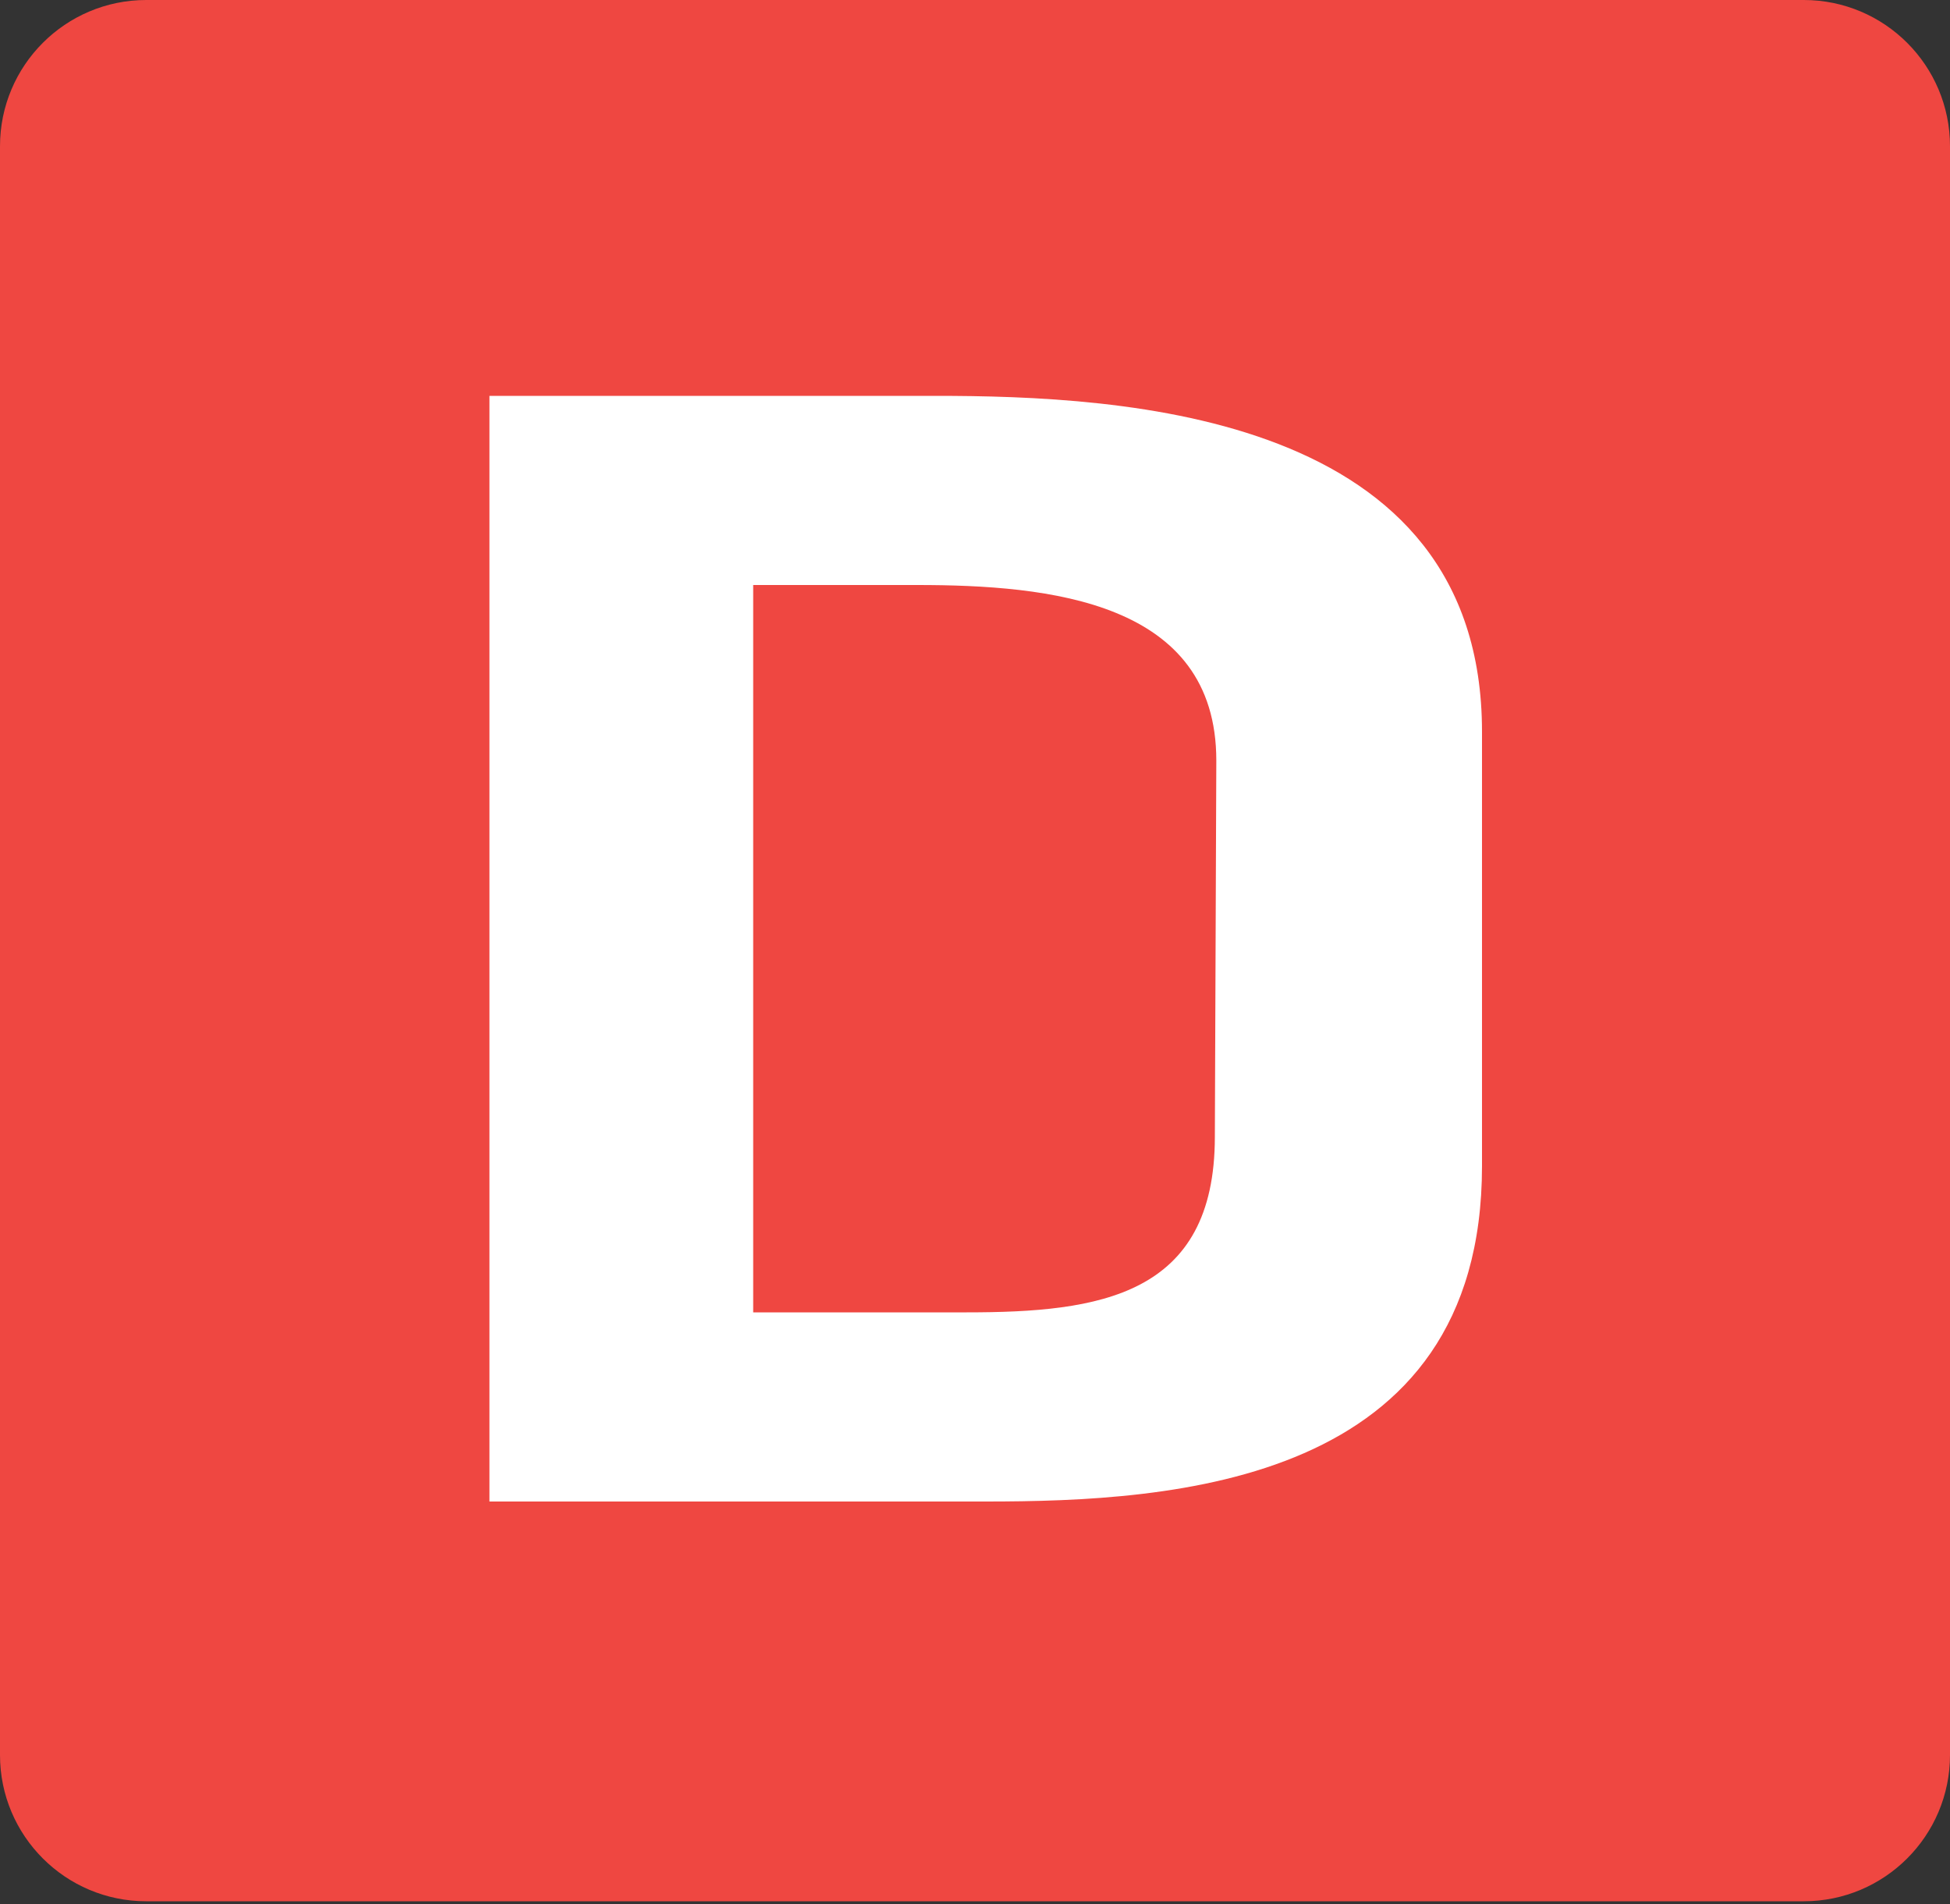 <svg width="512" height="500" viewBox="0 0 512 500" version="1.1" xmlns="http://www.w3.org/2000/svg" xmlns:xlink="http://www.w3.org/1999/xlink">
<rect x="0" y="0" width="512" height="500" fill="#333333" stroke="none"/>
<title>dadata-logo</title>
<desc>Created using Figma</desc>
<g id="Canvas" transform="matrix(12.8 0 0 12.8 1267.2 2342.4)">
<g id="dadata-logo">
<g id="Rectangle">
<use xlink:href="#path0_fill" transform="translate(-99 -183)" fill="#EF4741"/>
</g>
<g id="Vector">
<use xlink:href="#path1_fill" transform="translate(-88.96 -174.88)" fill="#FFFFFF"/>
</g>
</g>
</g>
<defs>
<path id="path0_fill" d="M 0 3C 0 1.343 1.343 0 3 0L 37 0C 38.657 0 40 1.343 40 3L 40 36C 40 37.657 38.657 39 37 39L 3 39C 1.343 39 0 37.657 0 36L 0 3Z"/>
<path id="path1_fill" d="M 9.11 0L 0 0L 0 22.68L 10.18 22.68C 14.02 22.68 20.36 22.33 20.36 15.8L 20.36 6.89C 20.36 0.35 13 0 9.14 0L 9.11 0ZM 14.88 15.2C 14.88 18.47 12.5 18.8 9.79 18.8L 5.41 18.8L 5.41 3.88L 8.77 3.88C 11.48 3.88 14.91 4.21 14.91 7.48L 14.88 15.2Z"/>
</defs>
</svg>
